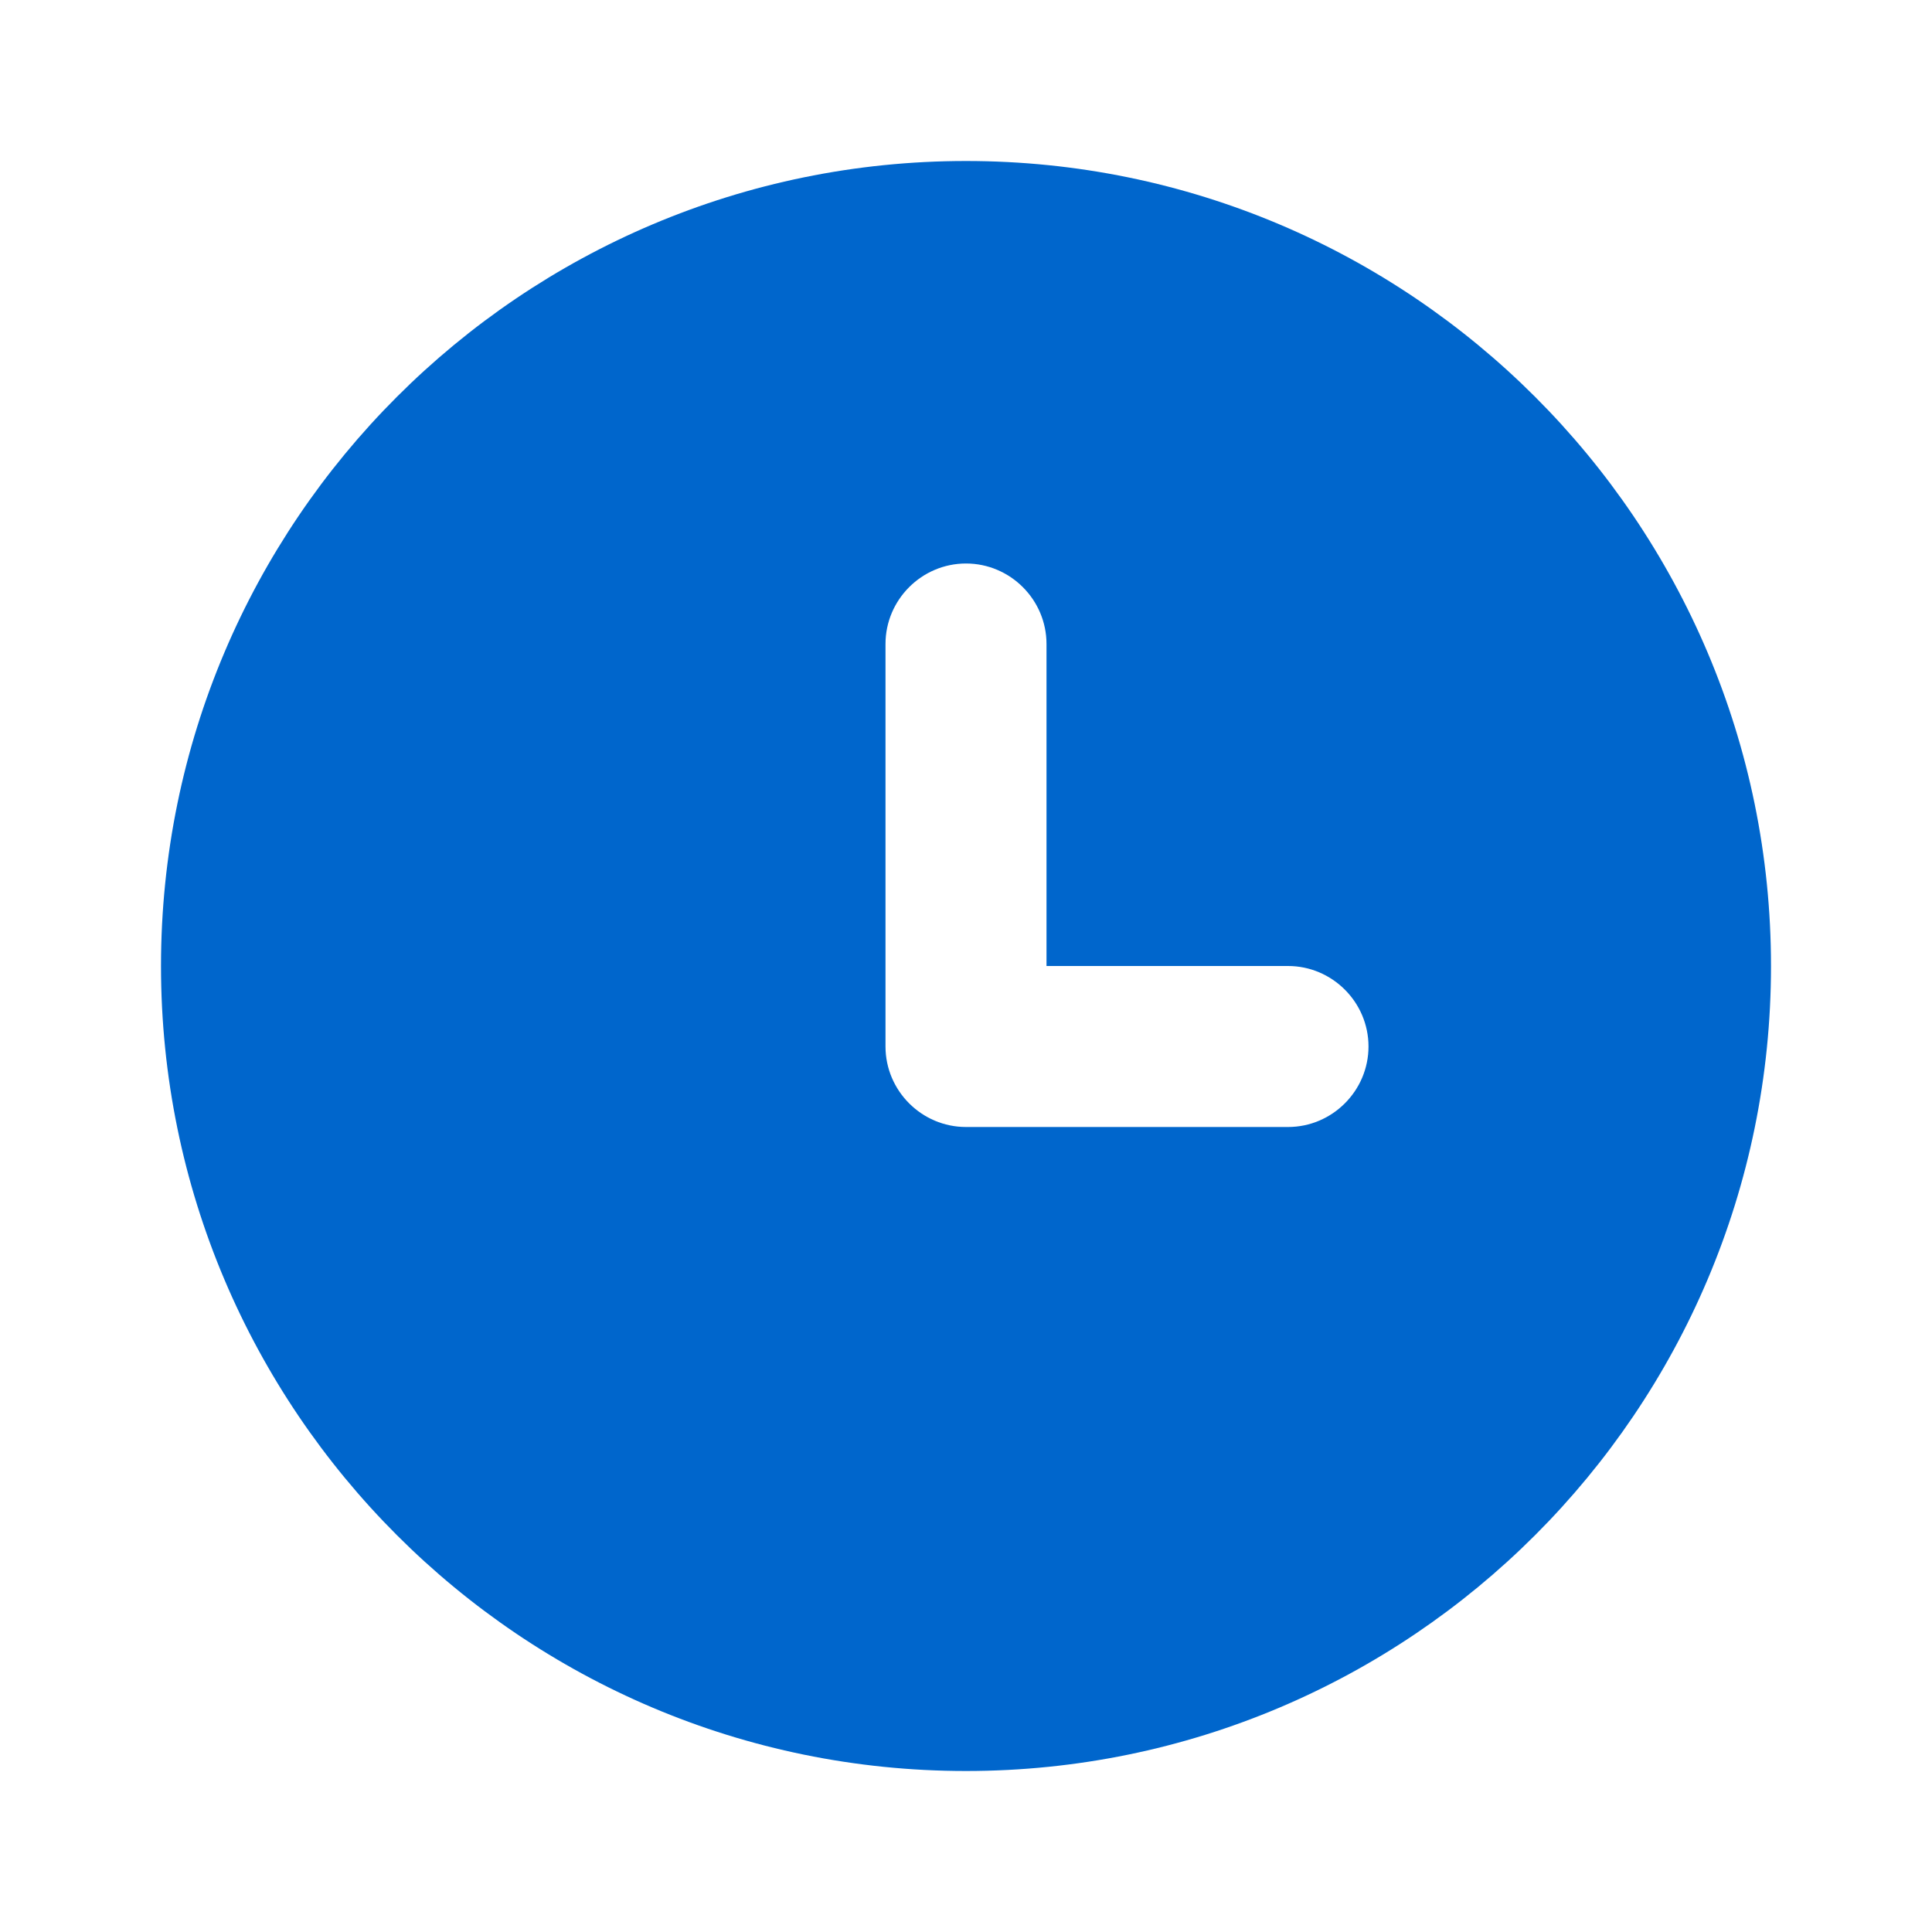 <svg width="48" height="48" viewBox="0 0 48 48" fill="none" xmlns="http://www.w3.org/2000/svg">
    <title>Fast Generation</title>
    <path d="M24 4C12.96 4 4 12.96 4 24C4 35.04 12.96 44 24 44C35.04 44 44 35.04 44 24C44 12.96 35.04 4 24 4ZM32 28H24C22.9 28 22 27.1 22 26V16C22 14.9 22.9 14 24 14C25.1 14 26 14.9 26 16V24H32C33.1 24 34 24.9 34 26C34 27.1 33.1 28 32 28Z" fill="#0066CC"/>
</svg> 